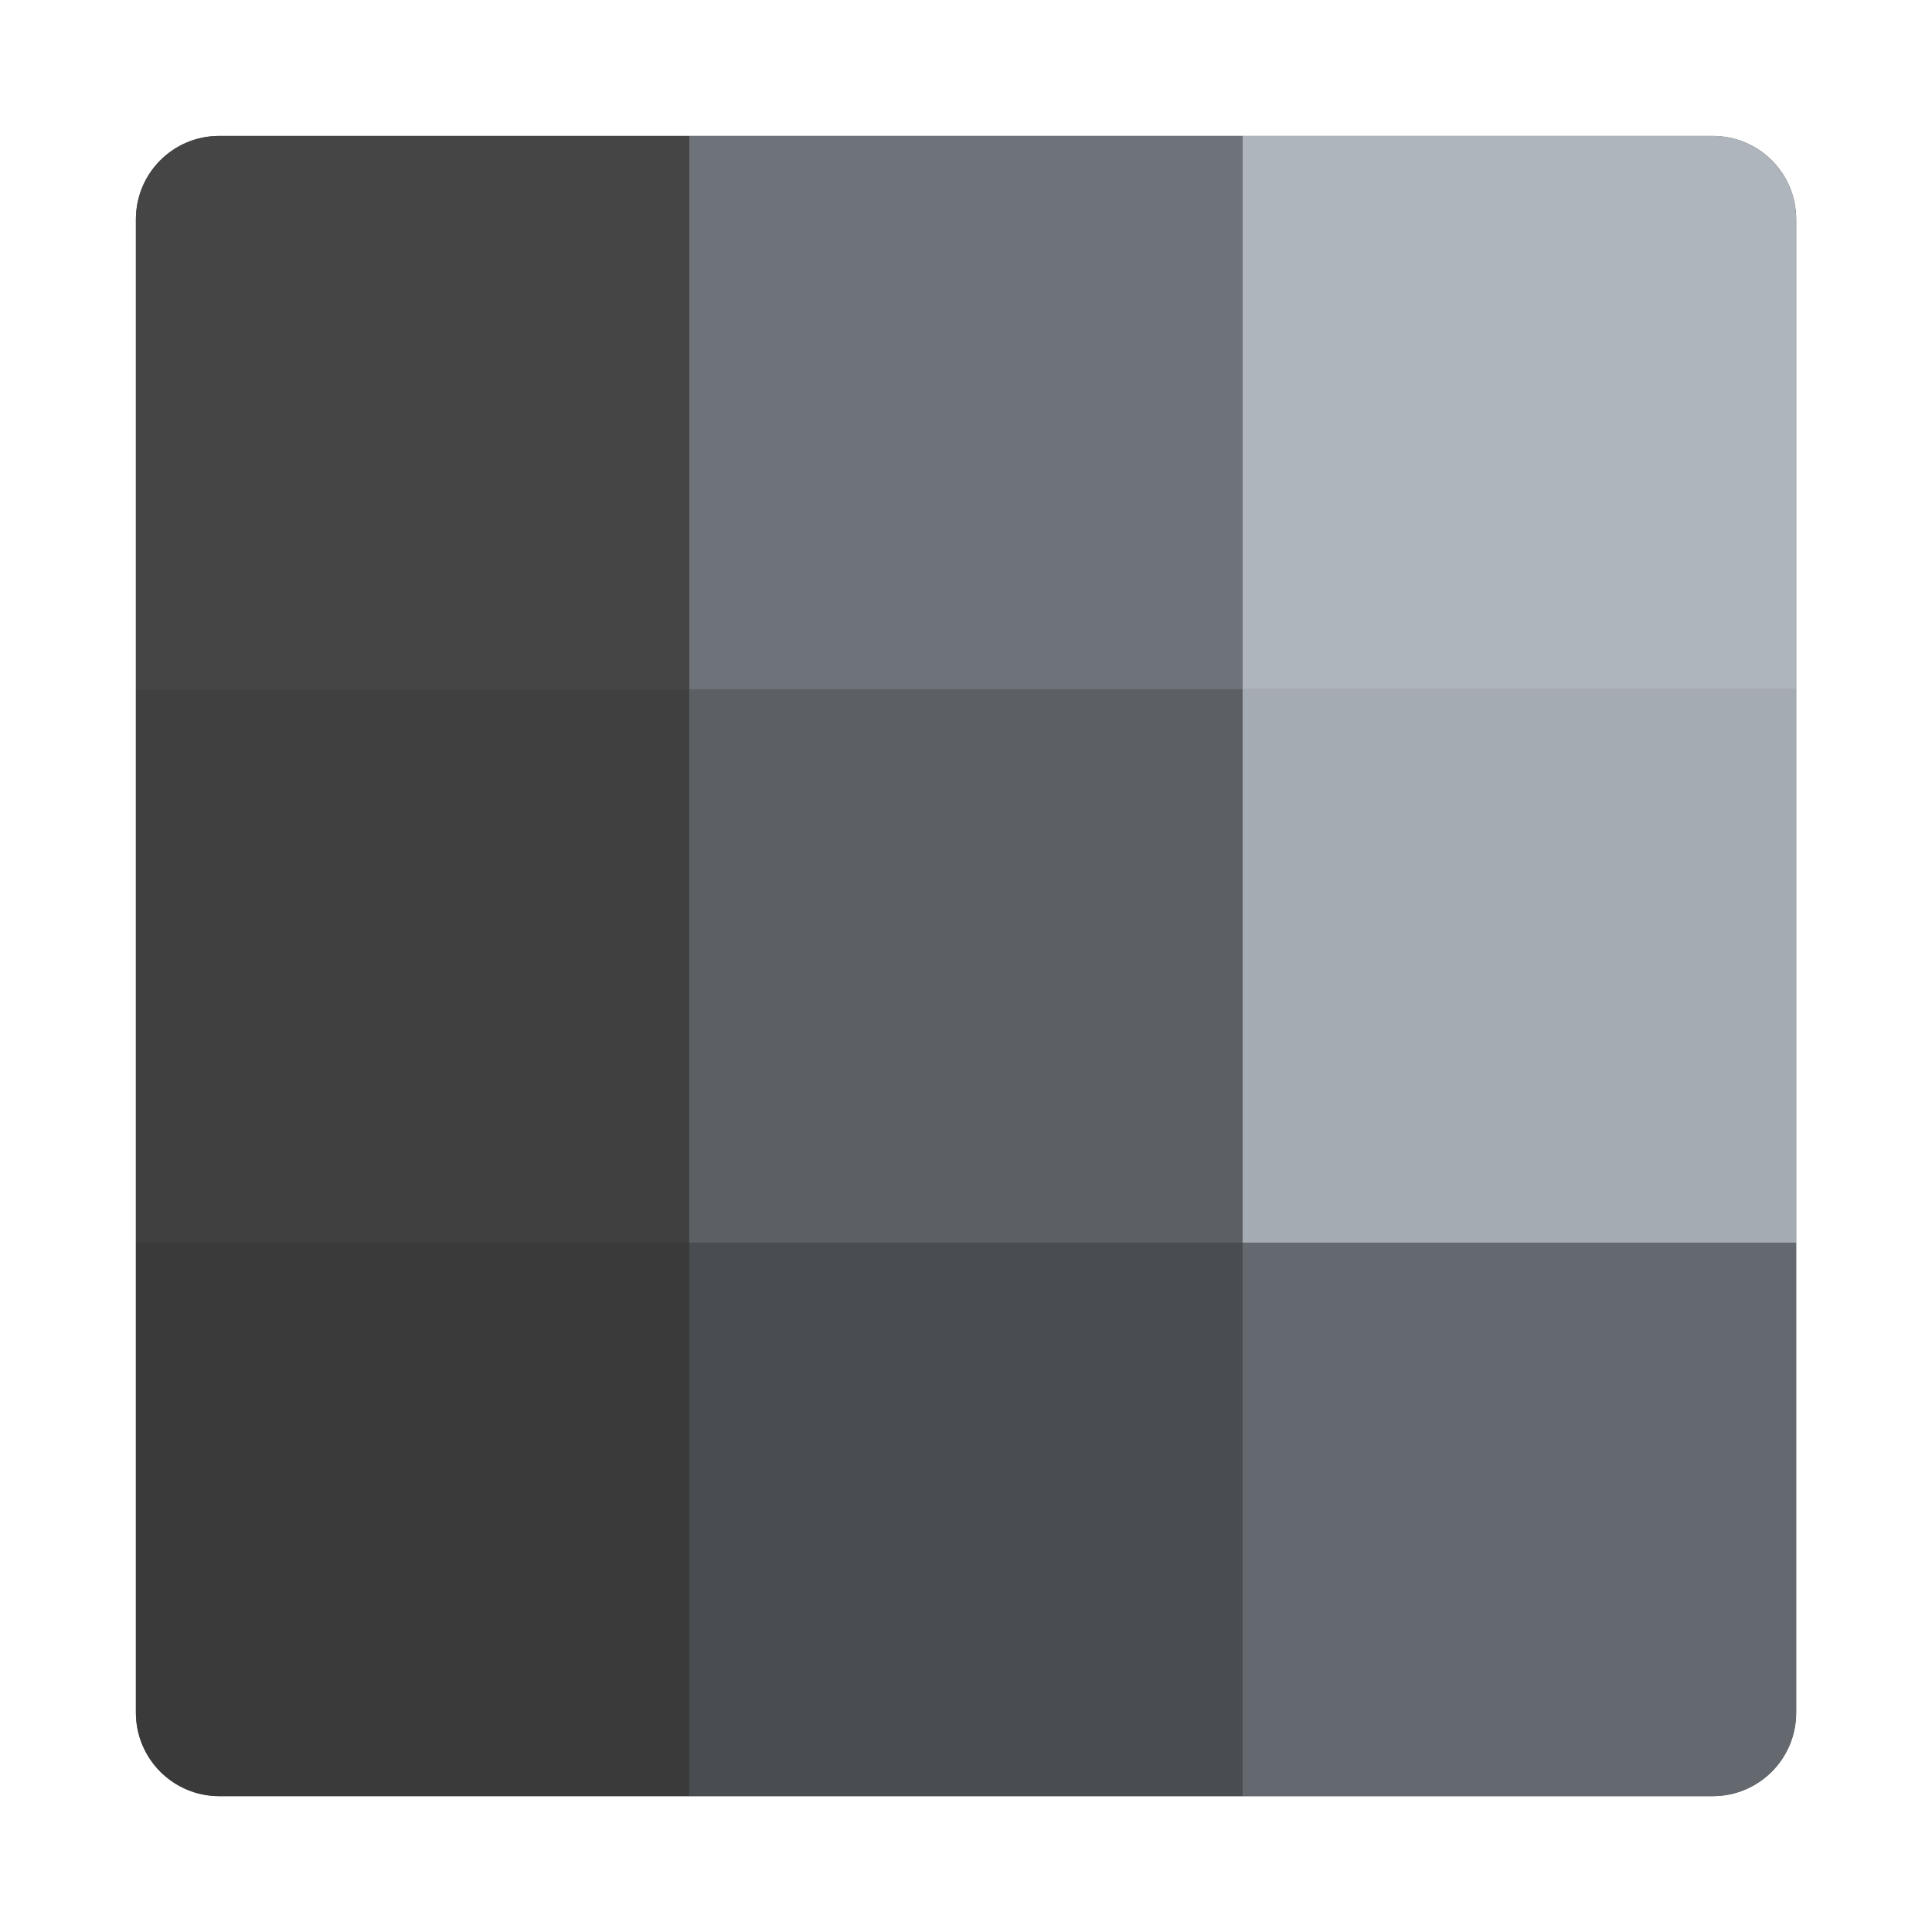 <?xml version="1.0" encoding="UTF-8"?>
<!-- Created with Inkscape (http://www.inkscape.org/) -->
<svg width="64" height="64" version="1.1" viewBox="0 0 16.933 16.933" xmlns="http://www.w3.org/2000/svg">
 <g stroke-width=".917">
  <path d="m1.923 1.191c-0.406 0-0.732 0.327-0.732 0.732v13.087c0 0.406 0.327 0.733 0.732 0.733h13.087c0.406 0 0.733-0.327 0.733-0.733v-13.087c0-0.406-0.327-0.732-0.733-0.732h-8.968z" fill="#545657"/>
  <path d="m6.041 10.891h-4.85v4.118c0 0.406 0.327 0.733 0.732 0.733h4.118v-4.851z" fill="#3a3a3a"/>
  <path d="m6.041 10.891v4.851h4.85v-4.851z" fill="#484d50" fill-opacity=".902"/>
  <path d="m10.891 10.891v4.851h4.118c0.406 0 0.733-0.327 0.733-0.733v-4.118h-4.851z" fill="#63696e"/>
  <path d="m6.041 6.041h-4.85v4.85h4.85z" fill="#404040"/>
 </g>
 <g fill-opacity=".902" stroke-width=".917">
  <path d="m6.041 6.041v4.85h4.85v-4.85z" fill="#5d6266"/>
  <path d="m10.891 6.041v4.85h4.851v-4.85z" fill="#adb5bc"/>
  <path d="m10.891 1.191v4.85h4.851v-4.118c0-0.406-0.327-0.732-0.733-0.732h-4.118z" fill="#b9c0c6"/>
  <path d="m6.041 1.191v4.85h4.85v-4.85z" fill="#71777c"/>
 </g>
 <path d="m1.923 1.191c-0.406 0-0.732 0.327-0.732 0.732v4.118h4.85v-4.85h-4.118z" fill="#454545" stroke-width=".917"/>
</svg>

